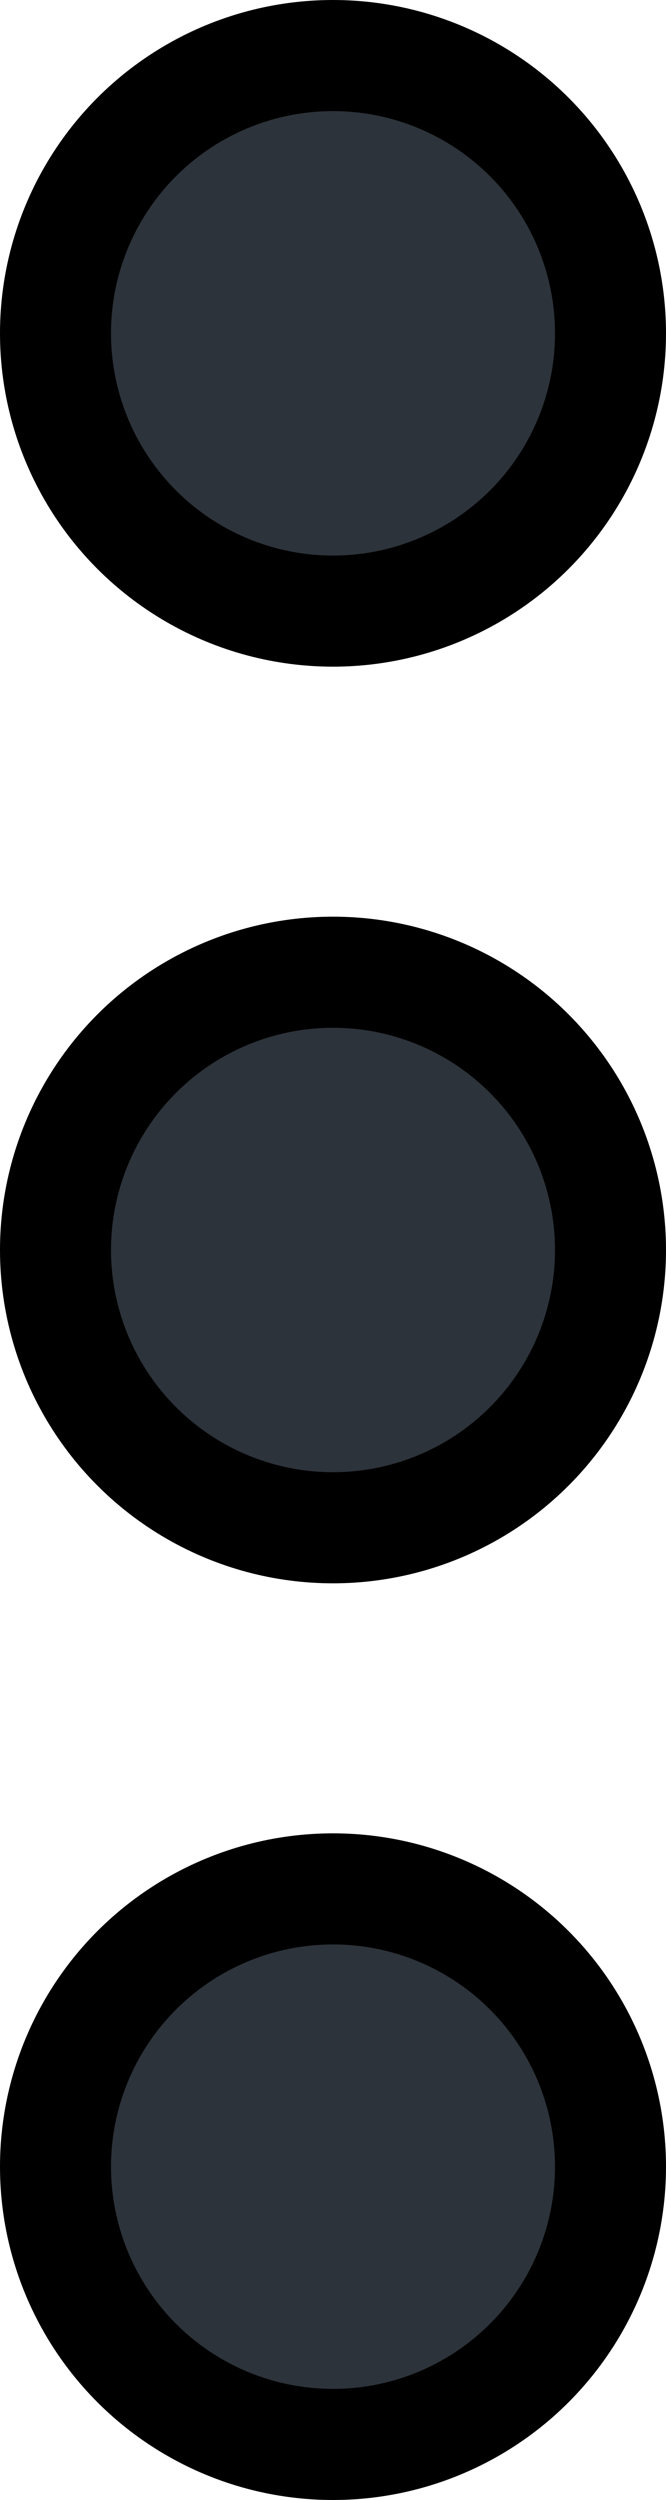 <svg width="24" height="90" viewBox="0 0 24 90" fill="none" xmlns="http://www.w3.org/2000/svg">
<circle r="10" transform="matrix(-1 0 0 1 12 12)" fill="#2d333a" stroke="black" stroke-width="4"/>
<circle r="10" transform="matrix(-1 0 0 1 12 45)" fill="#2d333a" stroke="black" stroke-width="4"/>
<circle r="10" transform="matrix(-1 0 0 1 12 78)" fill="#2d333a" stroke="black" stroke-width="4"/>
</svg>